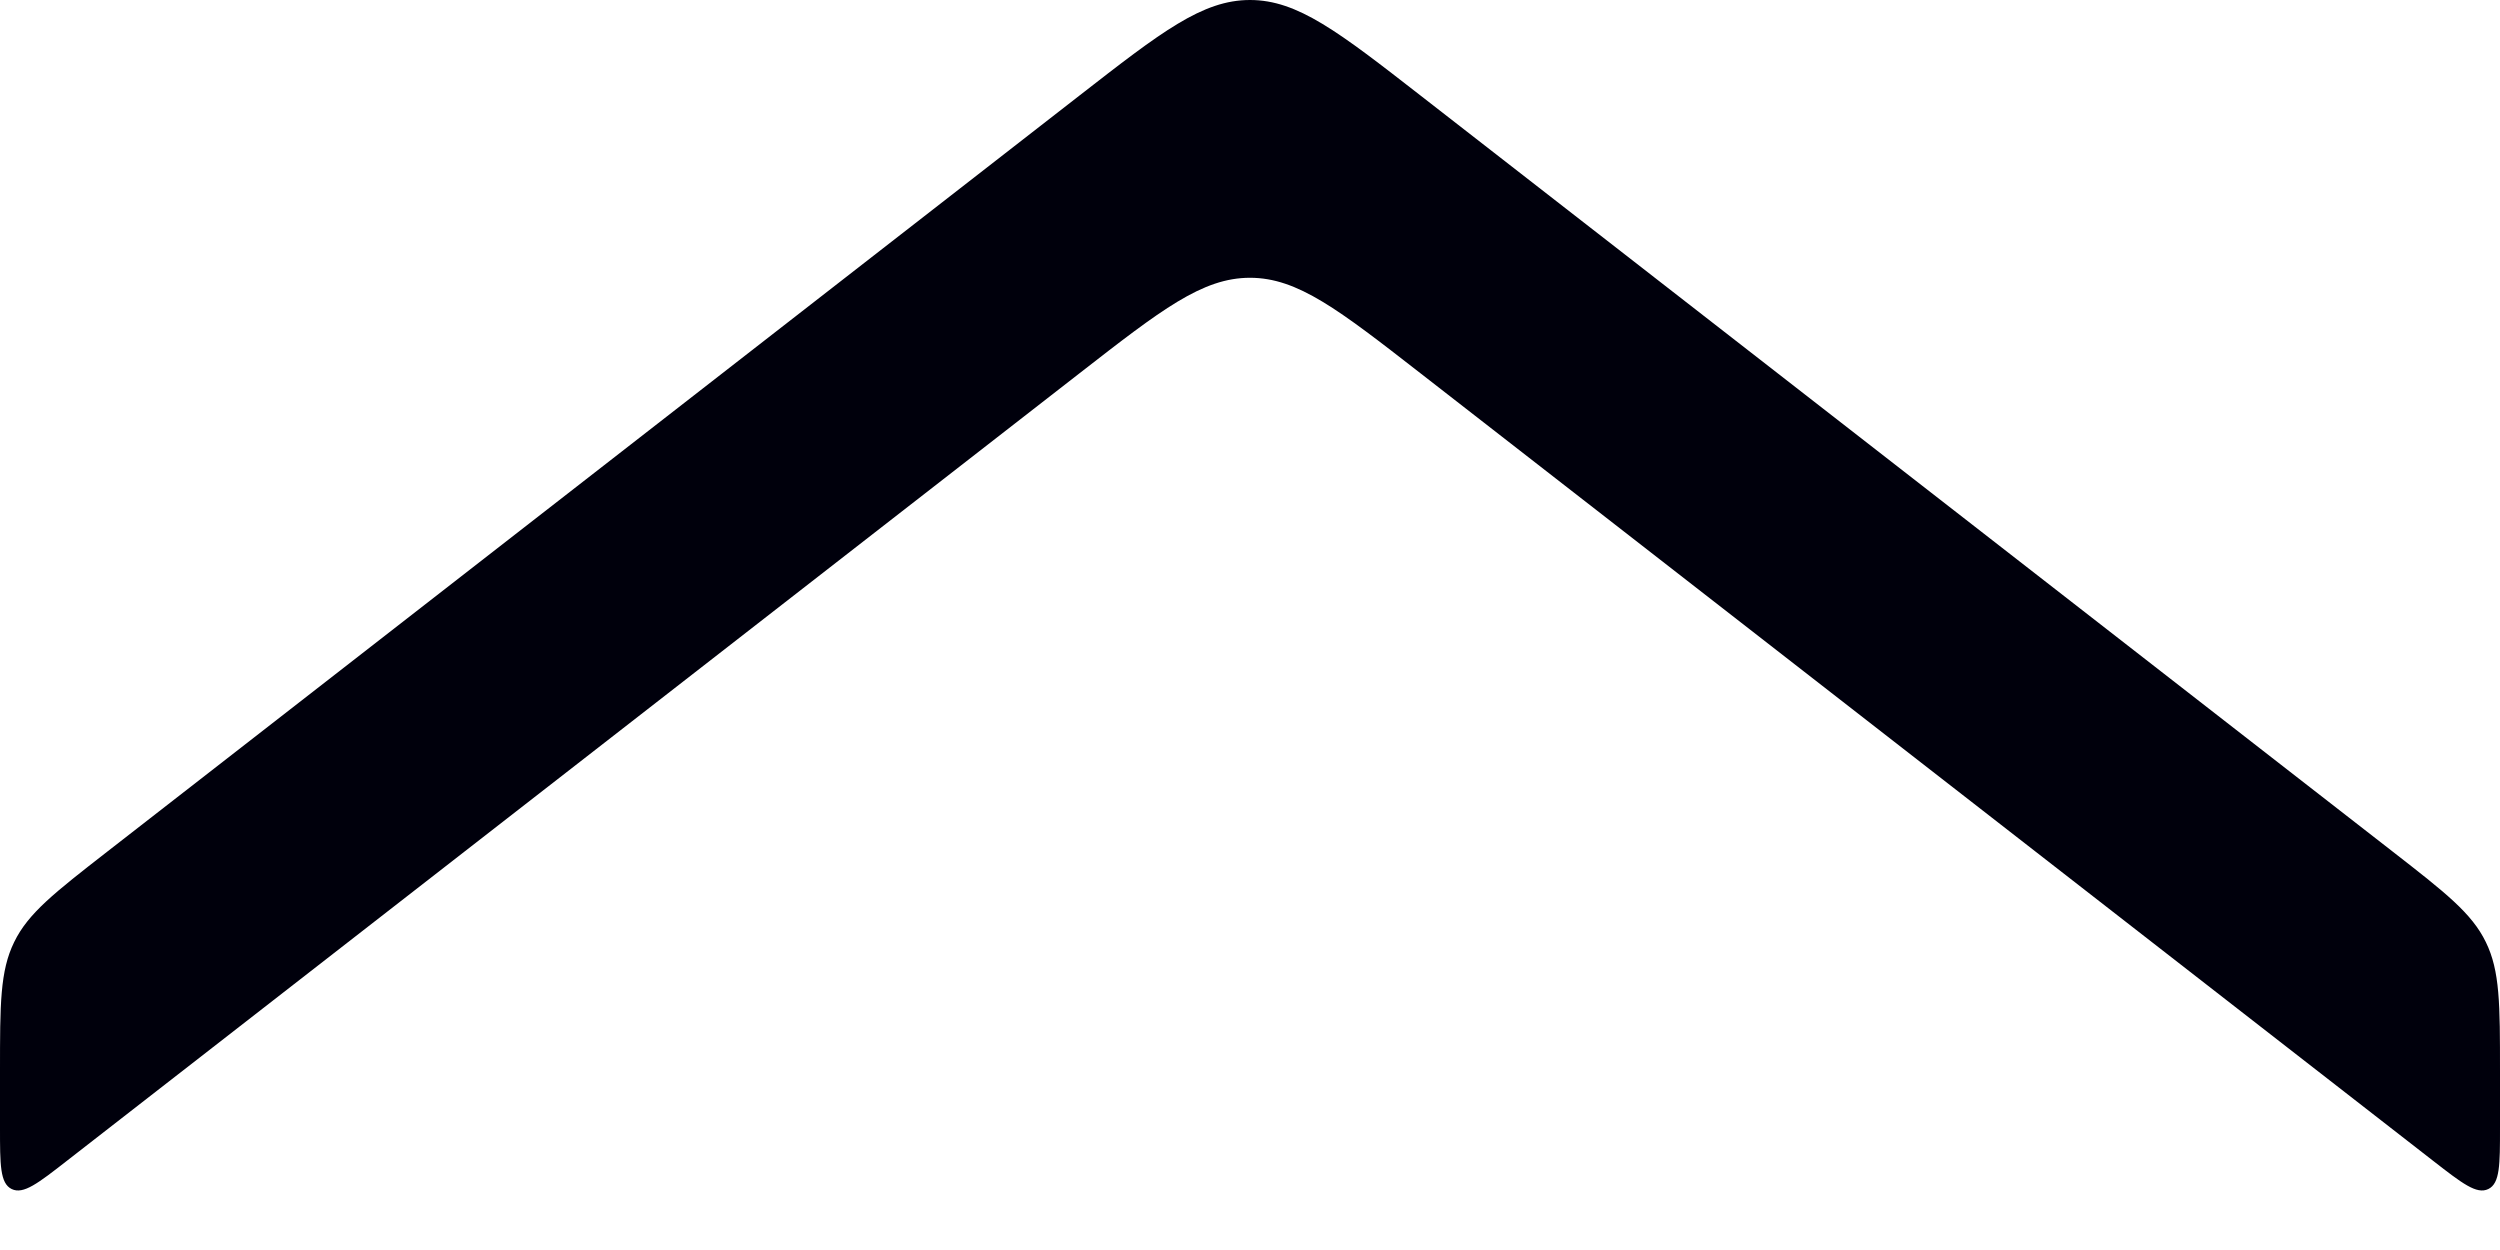 <svg width="18" height="9" viewBox="0 0 18 9" fill="none" xmlns="http://www.w3.org/2000/svg">
<path d="M0 8.12C0 8.386 0 8.52 0.084 8.561C0.168 8.602 0.274 8.52 0.484 8.356L7.772 2.688C8.362 2.229 8.657 2 9 2C9.343 2 9.638 2.229 10.228 2.688L17.516 8.356C17.727 8.52 17.832 8.602 17.916 8.561C18 8.52 18 8.386 18 8.12V7.711C18 7.231 18 6.991 17.898 6.783C17.797 6.575 17.607 6.427 17.228 6.132L10.228 0.688C9.638 0.229 9.343 -0 9 -0C8.657 -0 8.362 0.229 7.772 0.688L0.772 6.132C0.393 6.427 0.203 6.575 0.102 6.783C0 6.991 0 7.231 0 7.711V8.12Z" fill="#00000C"/>
</svg>
